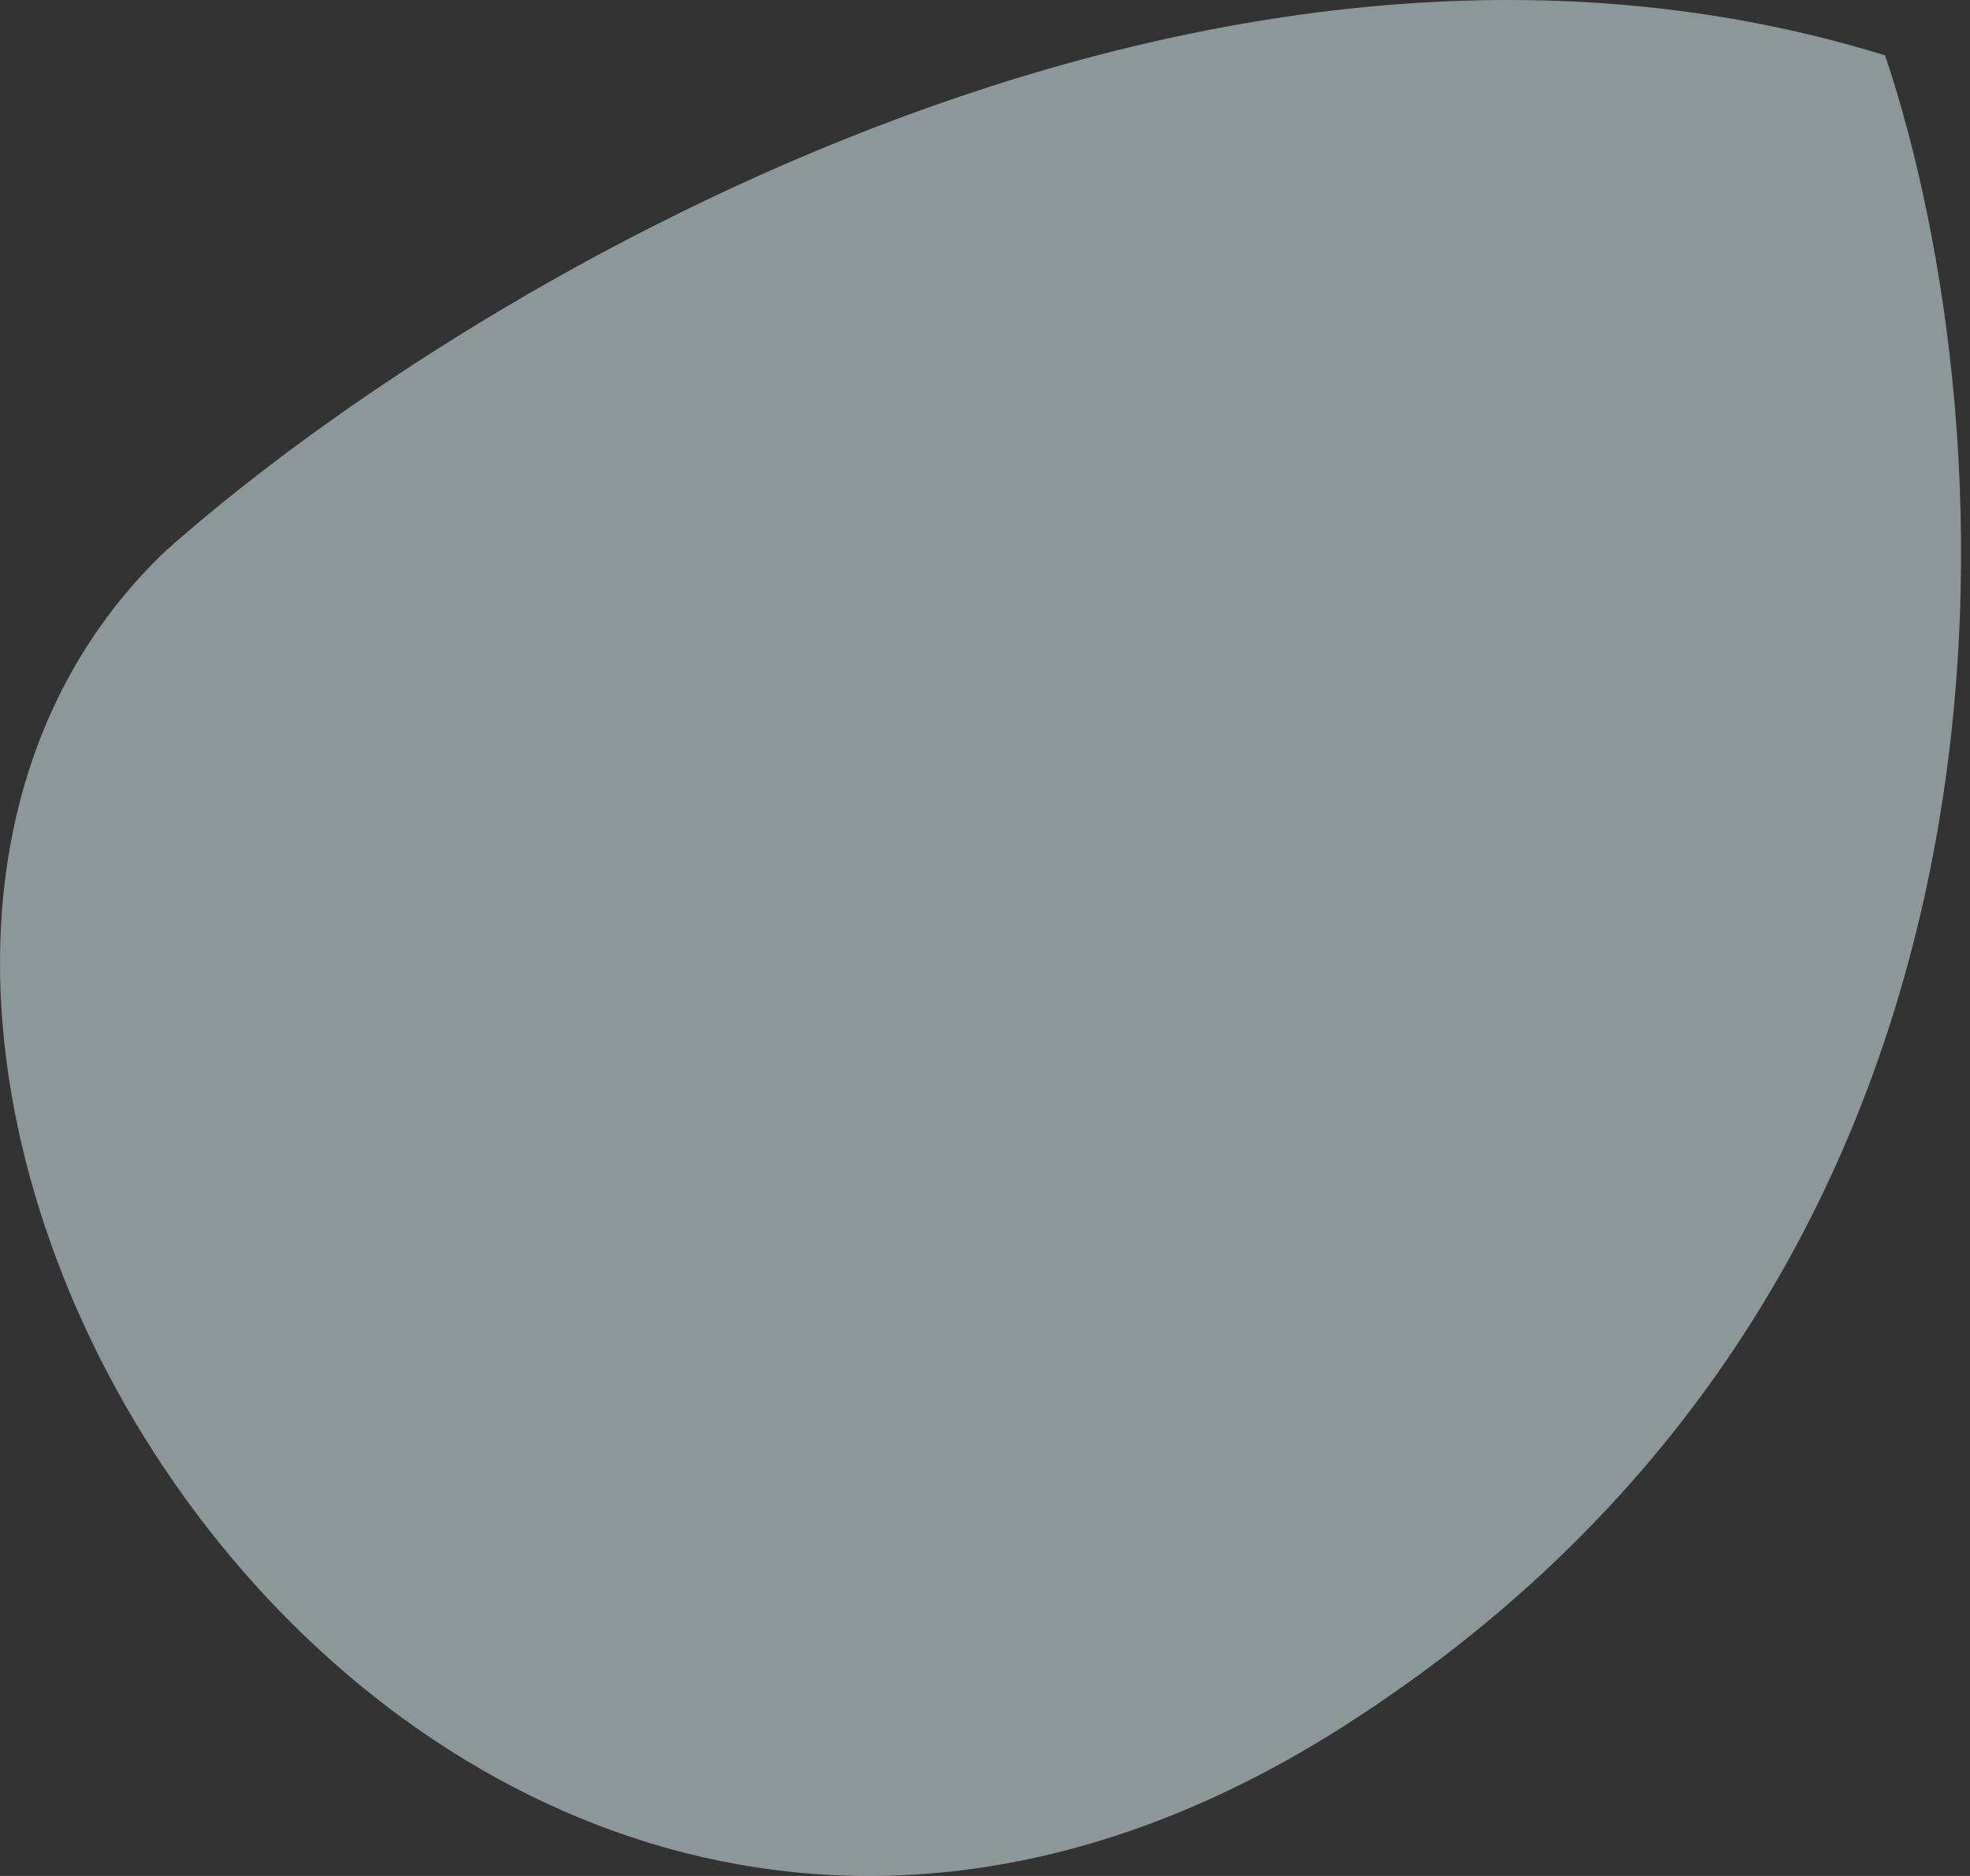 <svg width="21" height="20" viewBox="0 0 21 20" fill="none" xmlns="http://www.w3.org/2000/svg">
<rect x="0" y="0" width="21" height="20" fill="#333333" stroke="none"/>
<path opacity="0.5" d="M20.094 0.59C12.735 -1.685 4.808 3.165 1.765 5.874C-3.769 11.157 4.622 24.592 14.323 18.404C22.084 13.453 21.404 4.465 20.094 0.59Z" fill="#E6FCFF"/>
</svg>
